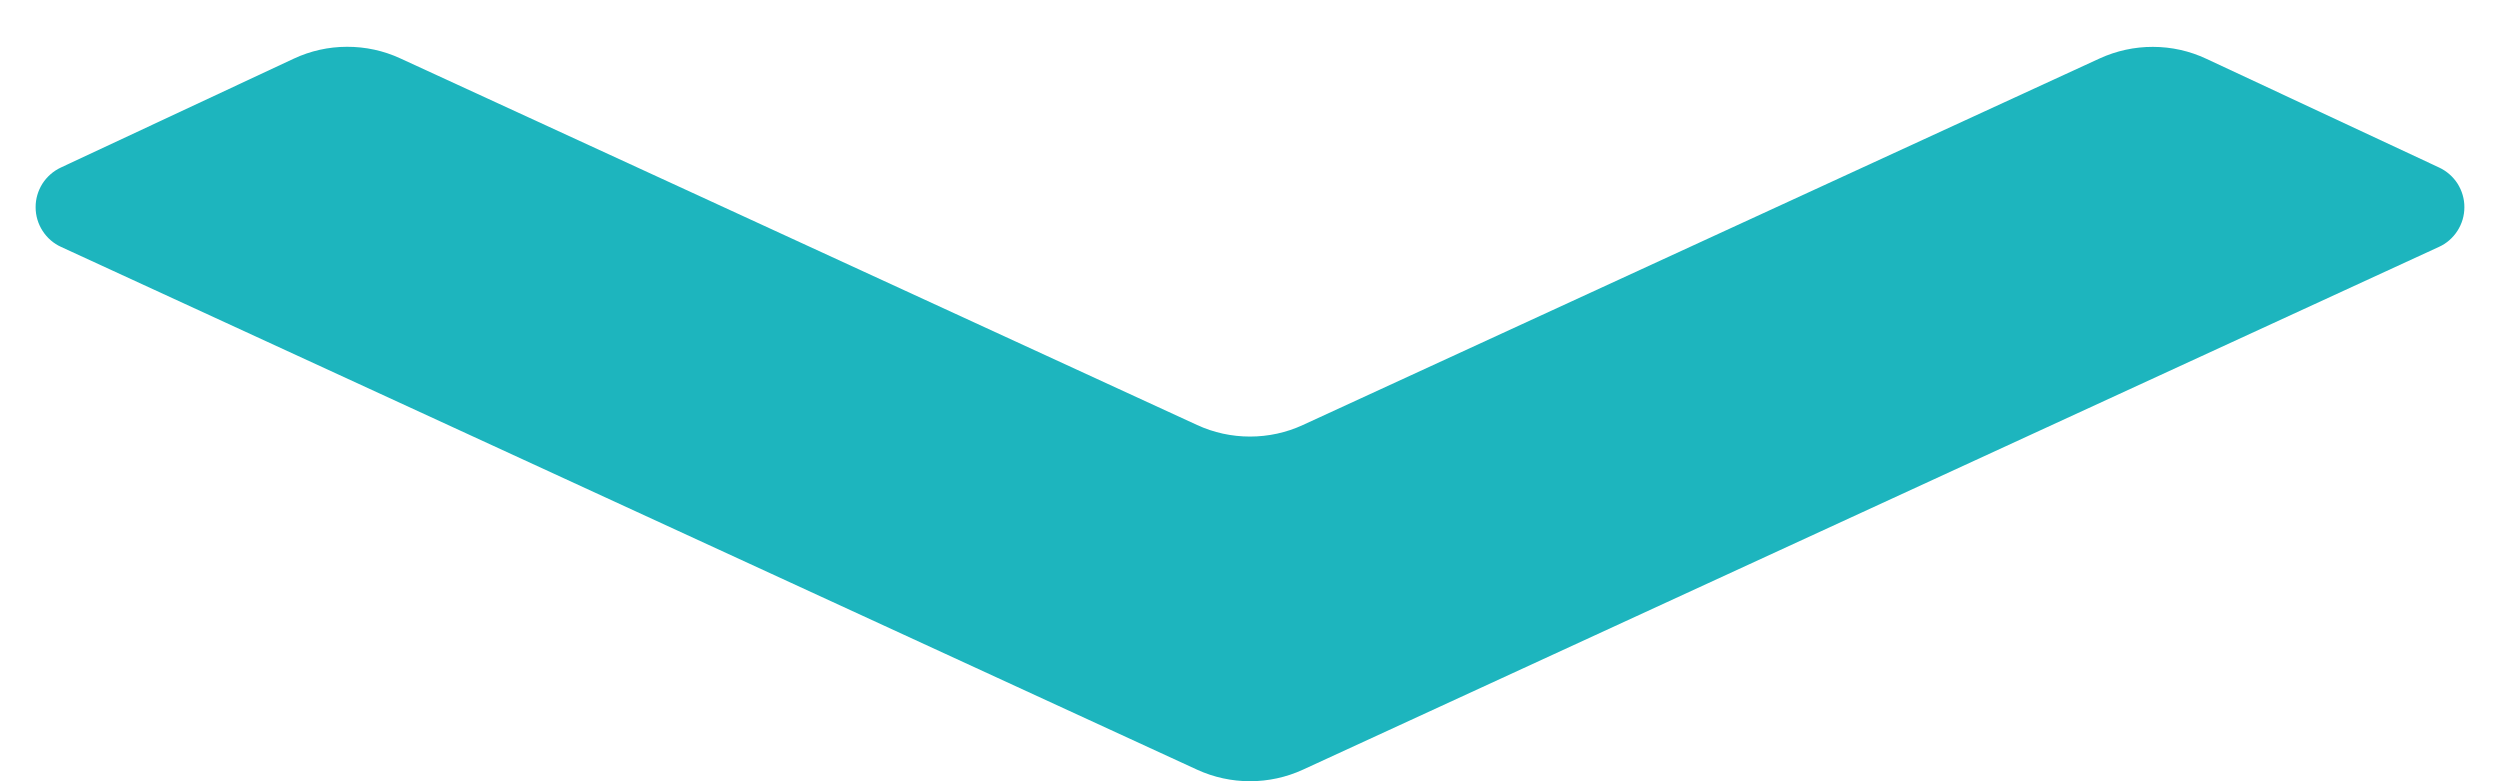<?xml version="1.0" encoding="UTF-8" standalone="no"?><svg width='32' height='10' viewBox='0 0 32 10' fill='none' xmlns='http://www.w3.org/2000/svg'>
<path d='M31.22 2.144L28.24 0.752C28.027 0.652 27.794 0.6 27.558 0.6C27.323 0.599 27.09 0.65 26.876 0.748L16.677 5.44C16.465 5.538 16.234 5.588 16 5.588C15.766 5.588 15.535 5.538 15.323 5.44L5.123 0.747C4.909 0.648 4.676 0.598 4.441 0.599C4.206 0.599 3.973 0.651 3.76 0.751L0.78 2.144C0.683 2.189 0.601 2.261 0.543 2.351C0.486 2.442 0.455 2.546 0.456 2.654C0.456 2.761 0.487 2.865 0.545 2.955C0.603 3.045 0.685 3.117 0.783 3.161L15.323 9.852C15.752 10.049 16.248 10.049 16.677 9.852L31.217 3.161C31.315 3.117 31.397 3.045 31.455 2.955C31.513 2.865 31.544 2.761 31.544 2.654C31.545 2.546 31.514 2.442 31.457 2.351C31.399 2.261 31.317 2.189 31.22 2.144Z' fill='#1DB5BE'/>
</svg>
